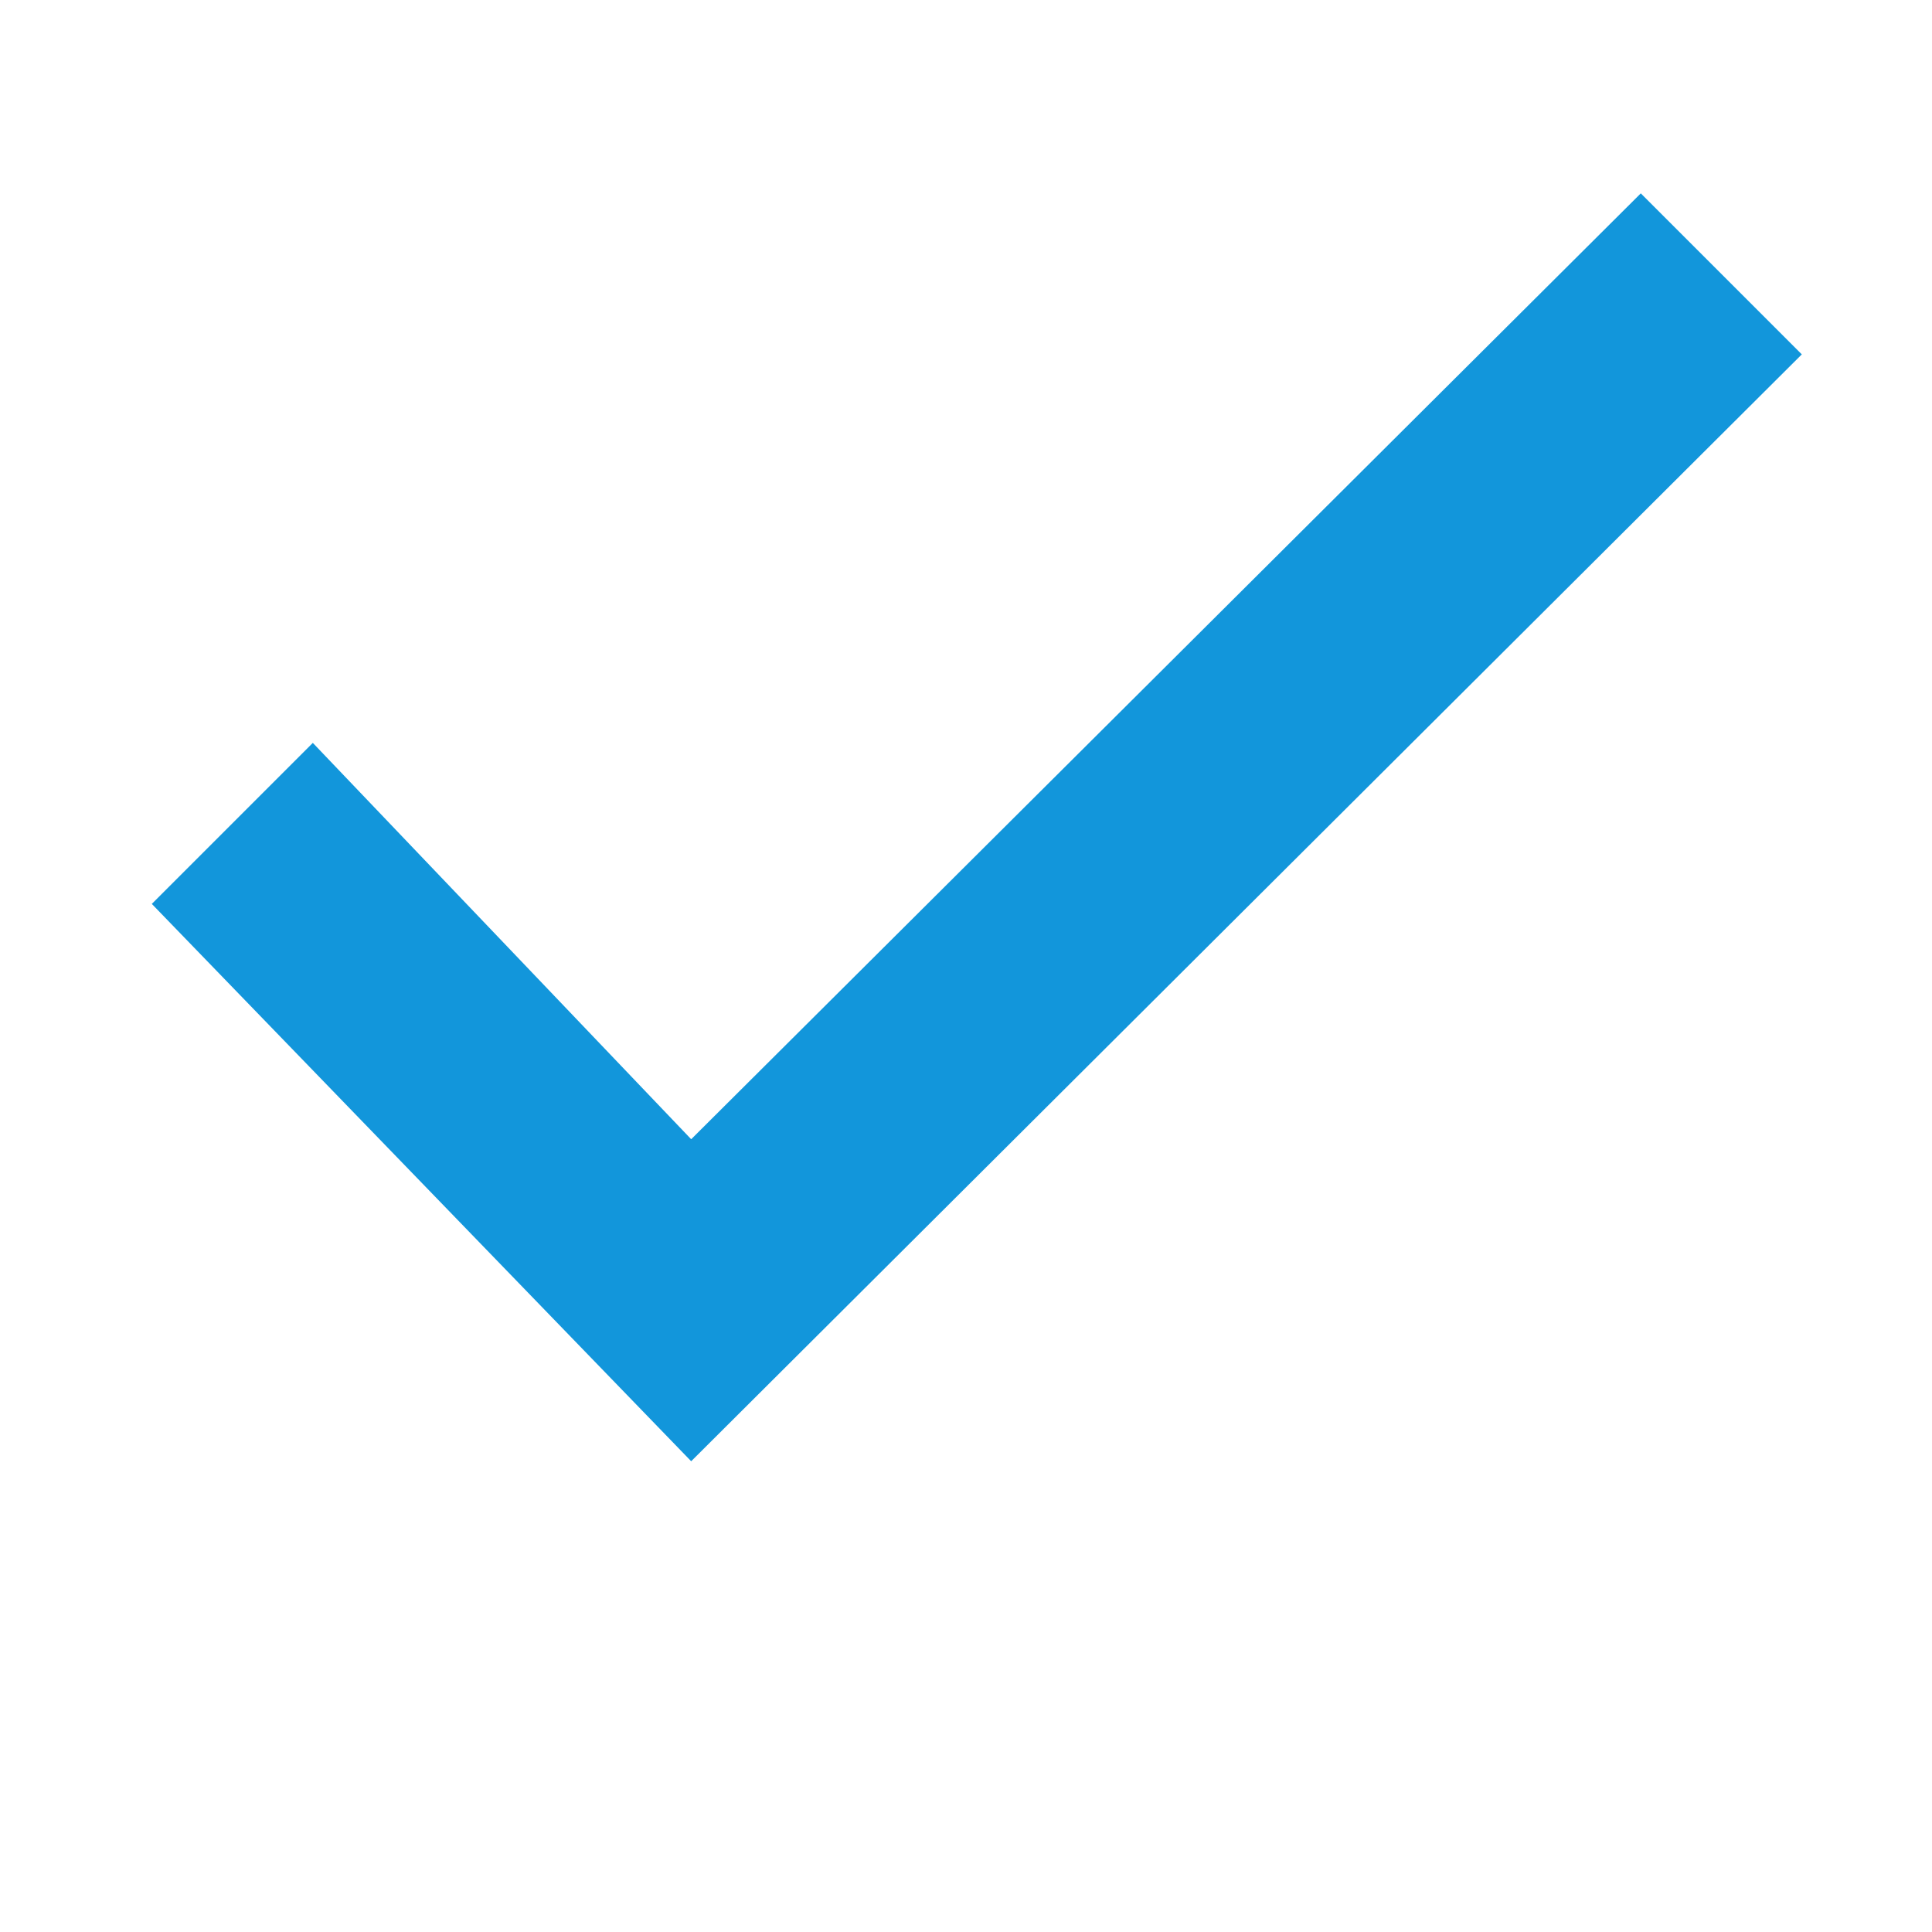 <?xml version="1.0" standalone="no"?><!DOCTYPE svg PUBLIC "-//W3C//DTD SVG 1.1//EN" "http://www.w3.org/Graphics/SVG/1.1/DTD/svg11.dtd"><svg t="1559609830185" class="icon" style="" viewBox="0 0 1024 1024" version="1.1" xmlns="http://www.w3.org/2000/svg" p-id="2024" xmlns:xlink="http://www.w3.org/1999/xlink" width="48" height="48"><defs><style type="text/css"></style></defs><path d="M869.66 102.485L366.342 603.814 165.799 393.745 80.46 479.083l285.882 295.409 588.657-586.667-85.34-85.339z" p-id="2025" fill="#1296db"></path></svg>